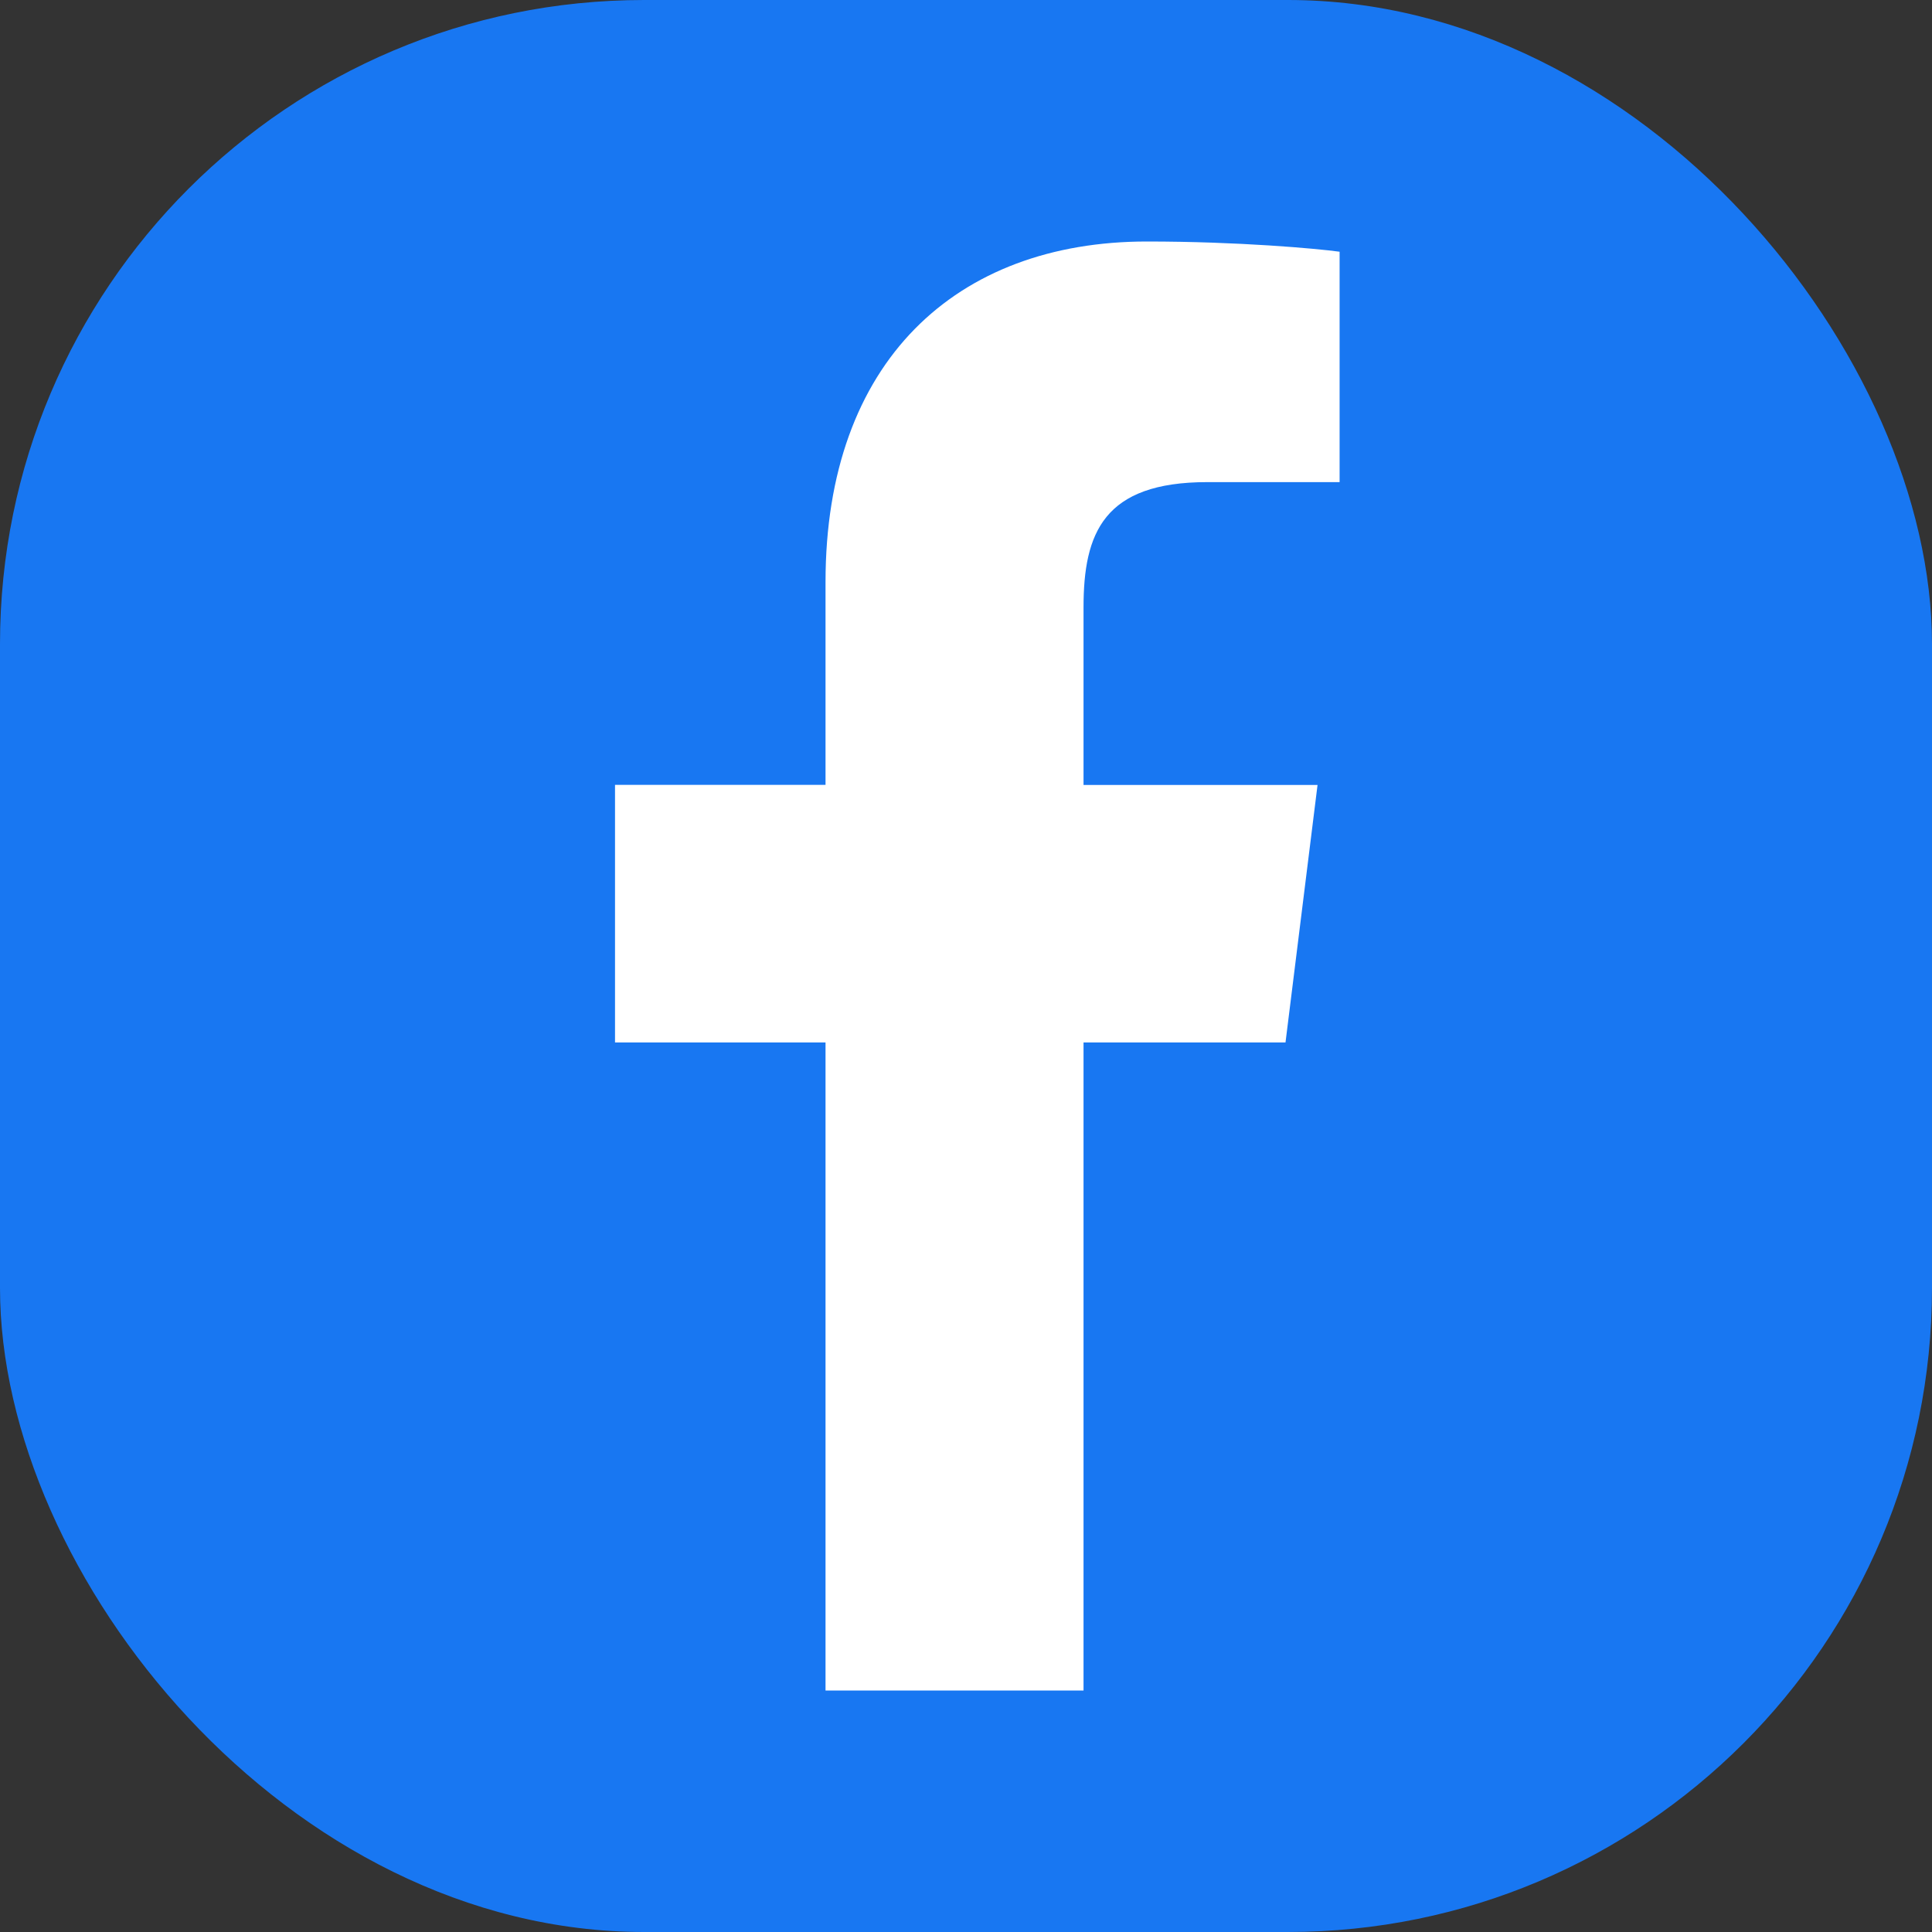 <svg width="24" height="24" viewBox="0 0 24 24" fill="none" xmlns="http://www.w3.org/2000/svg">
<rect x="0" y="0" width="24" height="24" fill="#333333" stroke="none"/>
<rect width="24" height="24" rx="8" fill="#1877F2"/>
<g clip-path="url(#clip0_246_12132)">
<path d="M14.998 5.989H16.641V3.127C16.358 3.088 15.383 3 14.247 3C11.878 3 10.255 4.49 10.255 7.229V9.75H7.64V12.95H10.255V21H13.46V12.95H15.969L16.367 9.751H13.46V7.546C13.46 6.622 13.709 5.989 14.998 5.989Z" fill="white"/>
</g>
<defs>
<clipPath id="clip0_246_12132">
<rect width="18" height="18" fill="white" transform="translate(3 3)"/>
</clipPath>
</defs>
</svg>
